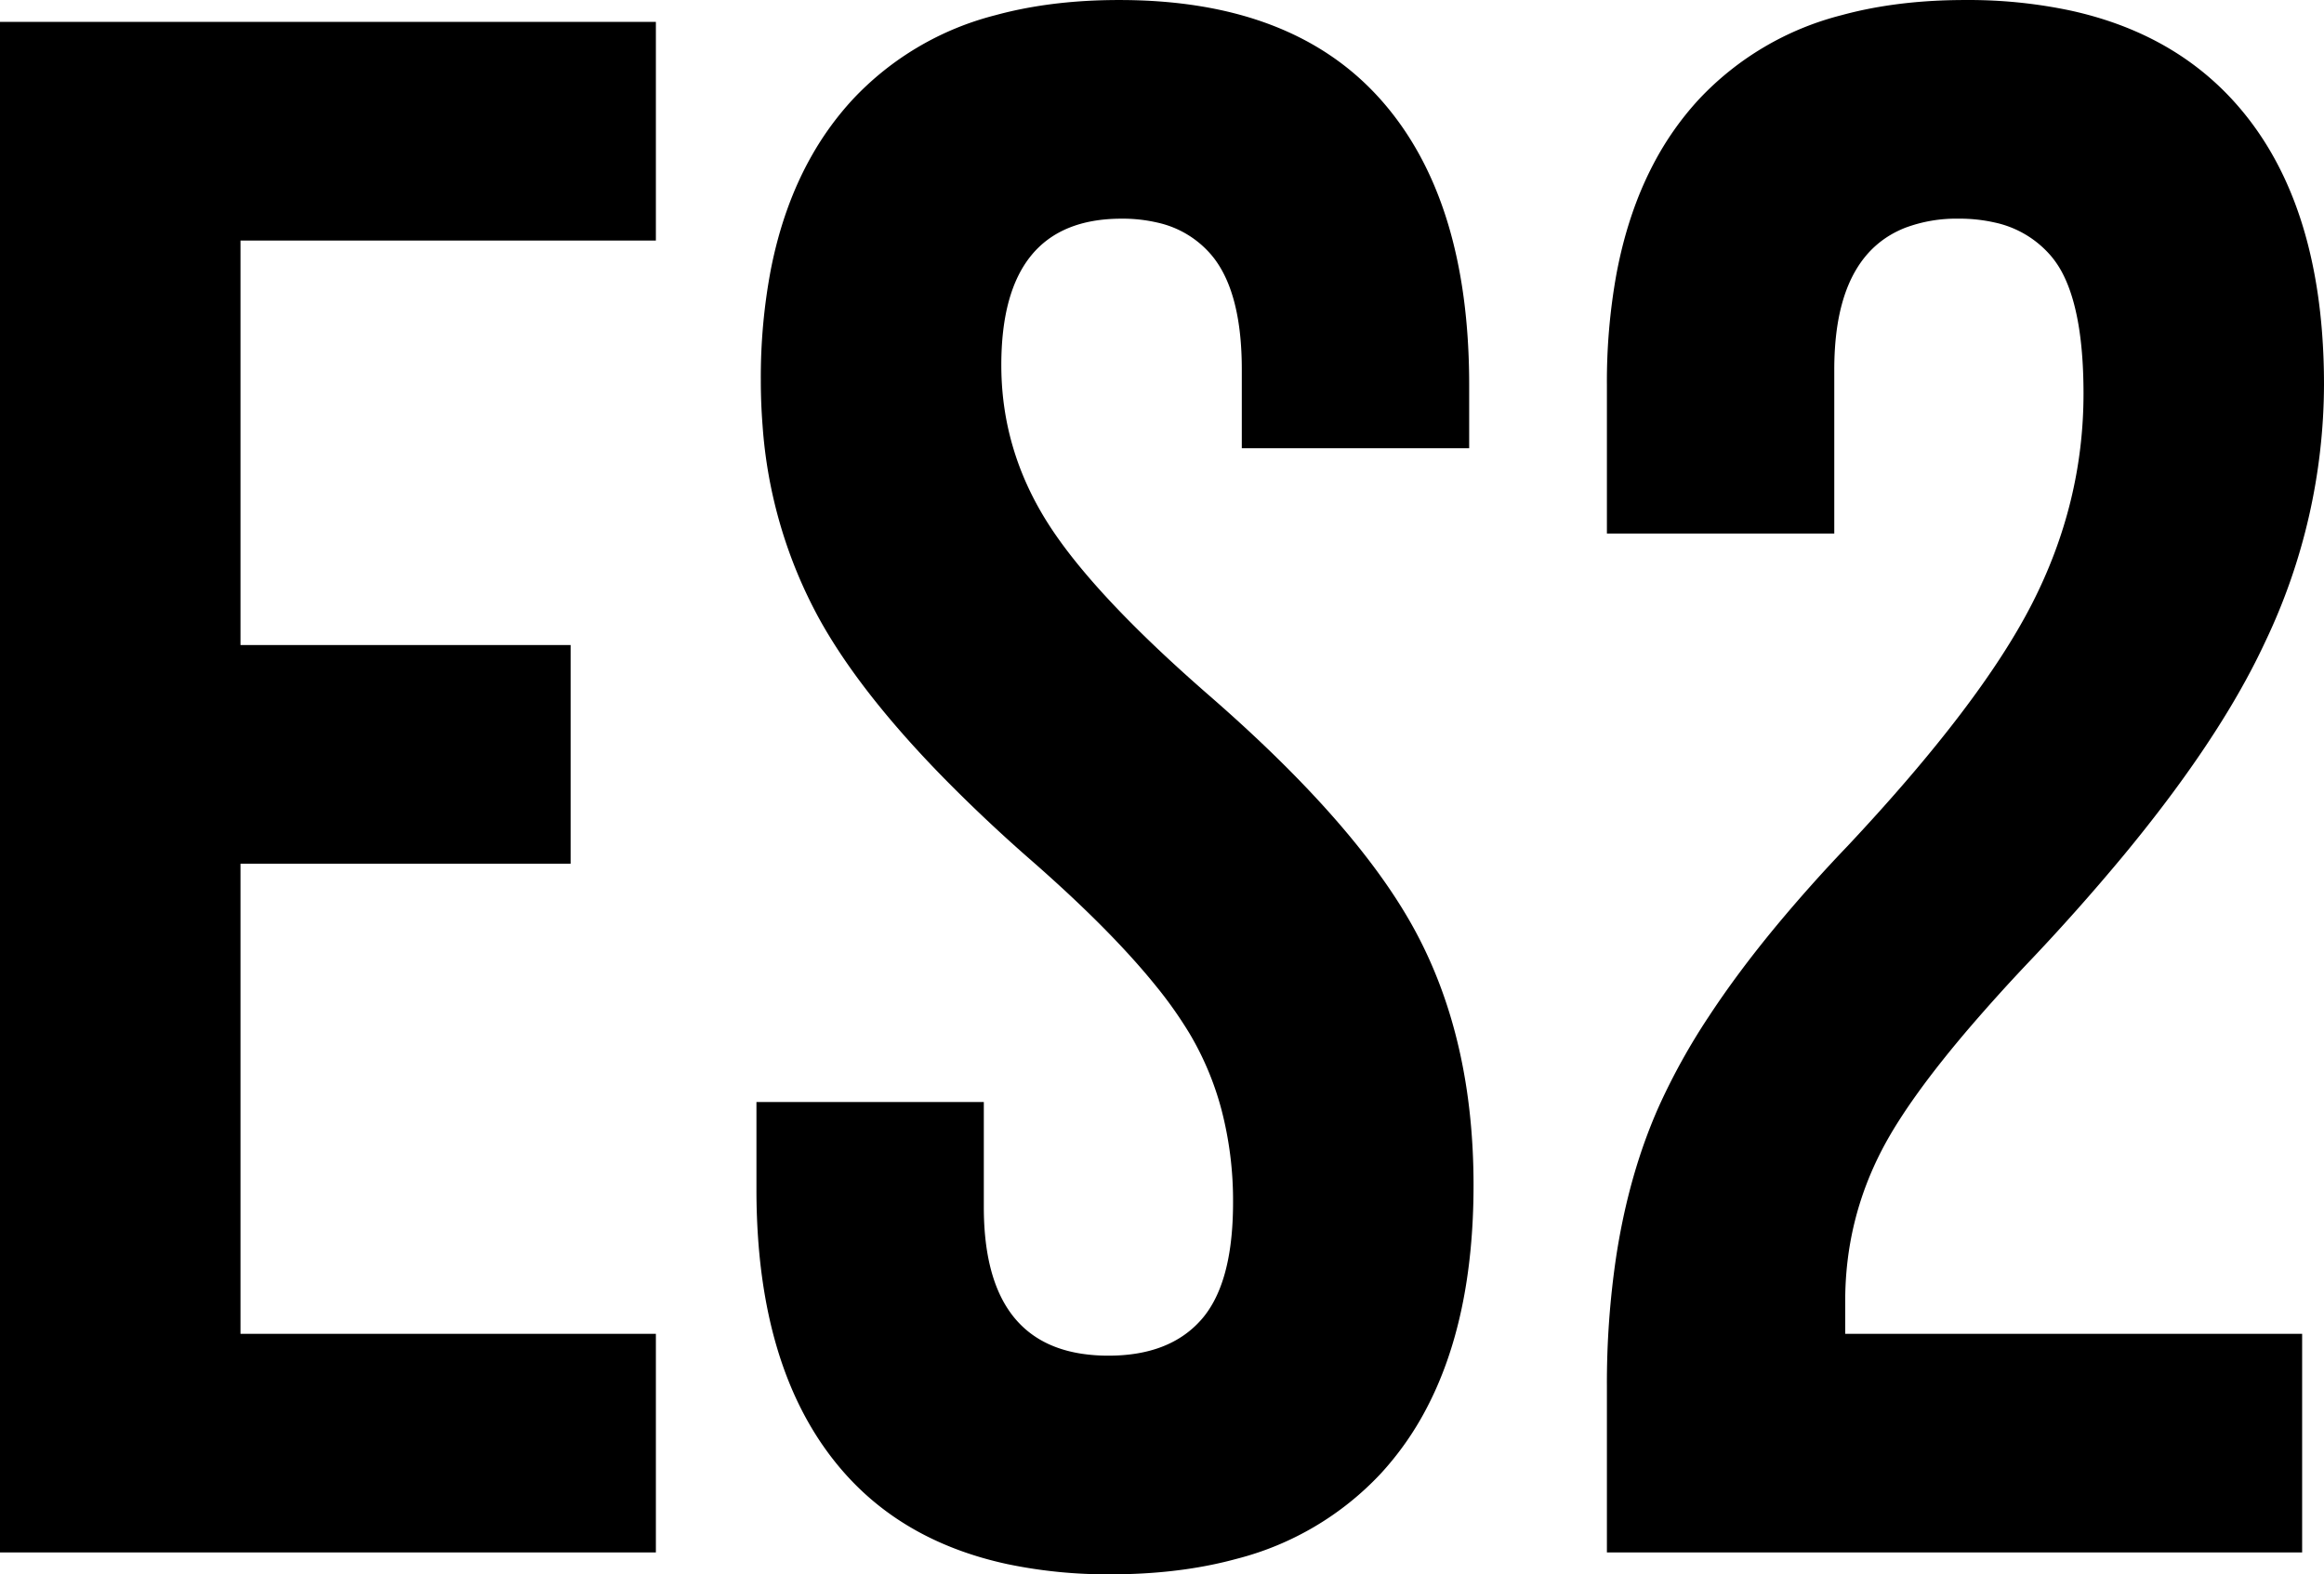 <svg width="106.3" height="72.001" viewBox="0 0 106.3 72.001" xmlns="http://www.w3.org/2000/svg"><g id="svgGroup" stroke-linecap="round" fill-rule="evenodd" font-size="9pt" stroke="#000000" stroke-width="0" fill="#000000" style="stroke:#000000;stroke-width:0;fill:#000000"><path d="M 34.6 54.401 L 34.6 50.401 L 45 50.401 L 45 55.201 Q 45 61.207 49.447 61.908 A 8.05 8.05 0 0 0 50.7 62.001 Q 53.5 62.001 54.95 60.351 Q 56.338 58.771 56.397 55.314 A 18.22 18.22 0 0 0 56.4 55.001 A 16.438 16.438 0 0 0 55.868 50.742 A 13.651 13.651 0 0 0 54.4 47.251 A 19.081 19.081 0 0 0 52.842 45.055 Q 50.734 42.45 47 39.201 A 72.472 72.472 0 0 1 43.15 35.563 Q 39.482 31.814 37.625 28.573 A 20.769 20.769 0 0 1 37.5 28.351 A 21.525 21.525 0 0 1 34.88 19.461 A 26.199 26.199 0 0 1 34.8 17.401 A 26.379 26.379 0 0 1 35.252 12.358 Q 35.827 9.407 37.134 7.11 A 13.862 13.862 0 0 1 39 4.551 A 13.5 13.5 0 0 1 45.53 0.695 Q 47.717 0.098 50.333 0.014 A 27.056 27.056 0 0 1 51.2 0.001 Q 59.1 0.001 63.15 4.551 Q 67.2 9.101 67.2 17.601 L 67.2 20.501 L 56.8 20.501 L 56.8 16.901 Q 56.8 13.488 55.542 11.827 A 4.111 4.111 0 0 0 55.4 11.651 A 4.506 4.506 0 0 0 52.936 10.179 A 7.037 7.037 0 0 0 51.3 10.001 Q 45.8 10.001 45.8 16.701 Q 45.8 20.501 47.85 23.801 Q 49.668 26.728 54.122 30.756 A 82.526 82.526 0 0 0 55.3 31.801 Q 62.2 37.801 64.8 42.701 Q 67.4 47.601 67.4 54.201 Q 67.4 60.335 65.238 64.434 A 13.911 13.911 0 0 1 63.15 67.401 A 13.66 13.66 0 0 1 56.554 71.295 Q 54.335 71.901 51.68 71.987 A 27.431 27.431 0 0 1 50.8 72.001 A 22.4 22.4 0 0 1 46.075 71.534 Q 41.487 70.543 38.7 67.451 Q 35.241 63.612 34.7 56.961 A 31.618 31.618 0 0 1 34.6 54.401 Z M 73.5 71.001 L 73.5 63.401 A 39.2 39.2 0 0 1 73.927 57.455 Q 74.421 54.239 75.486 51.535 A 22.933 22.933 0 0 1 75.9 50.551 A 29.359 29.359 0 0 1 78.175 46.467 Q 79.488 44.469 81.257 42.334 A 69.674 69.674 0 0 1 84.5 38.701 Q 90.6 32.201 92.95 27.601 Q 95.3 23.001 95.3 18.001 Q 95.3 14.435 94.39 12.596 A 4.327 4.327 0 0 0 93.85 11.751 A 4.668 4.668 0 0 0 91.218 10.172 A 7.217 7.217 0 0 0 89.6 10.001 A 6.668 6.668 0 0 0 87.14 10.419 Q 84.236 11.566 83.935 15.863 A 14.845 14.845 0 0 0 83.9 16.901 L 83.9 24.401 L 73.5 24.401 L 73.5 17.601 A 27.602 27.602 0 0 1 73.931 12.561 Q 74.46 9.718 75.637 7.485 A 13.766 13.766 0 0 1 77.7 4.551 A 13.5 13.5 0 0 1 84.23 0.695 Q 86.417 0.098 89.033 0.014 A 27.056 27.056 0 0 1 89.9 0.001 A 22.43 22.43 0 0 1 94.741 0.491 Q 97.856 1.179 100.162 2.836 A 12.768 12.768 0 0 1 102.1 4.551 Q 105.664 8.412 106.204 15.118 A 30.974 30.974 0 0 1 106.3 17.601 A 27.448 27.448 0 0 1 103.619 29.337 A 32.024 32.024 0 0 1 103.25 30.101 Q 101.201 34.199 97.143 39.11 A 97.39 97.39 0 0 1 92.7 44.101 A 82.465 82.465 0 0 0 90.197 46.871 Q 87.322 50.215 86.1 52.551 Q 84.4 55.801 84.4 59.501 L 84.4 61.001 L 105.3 61.001 L 105.3 71.001 L 73.5 71.001 Z M 0 71.001 L 0 1.001 L 30 1.001 L 30 11.001 L 11 11.001 L 11 29.501 L 26.1 29.501 L 26.1 39.501 L 11 39.501 L 11 61.001 L 30 61.001 L 30 71.001 L 0 71.001 Z" vector-effect="non-scaling-stroke"/></g></svg>